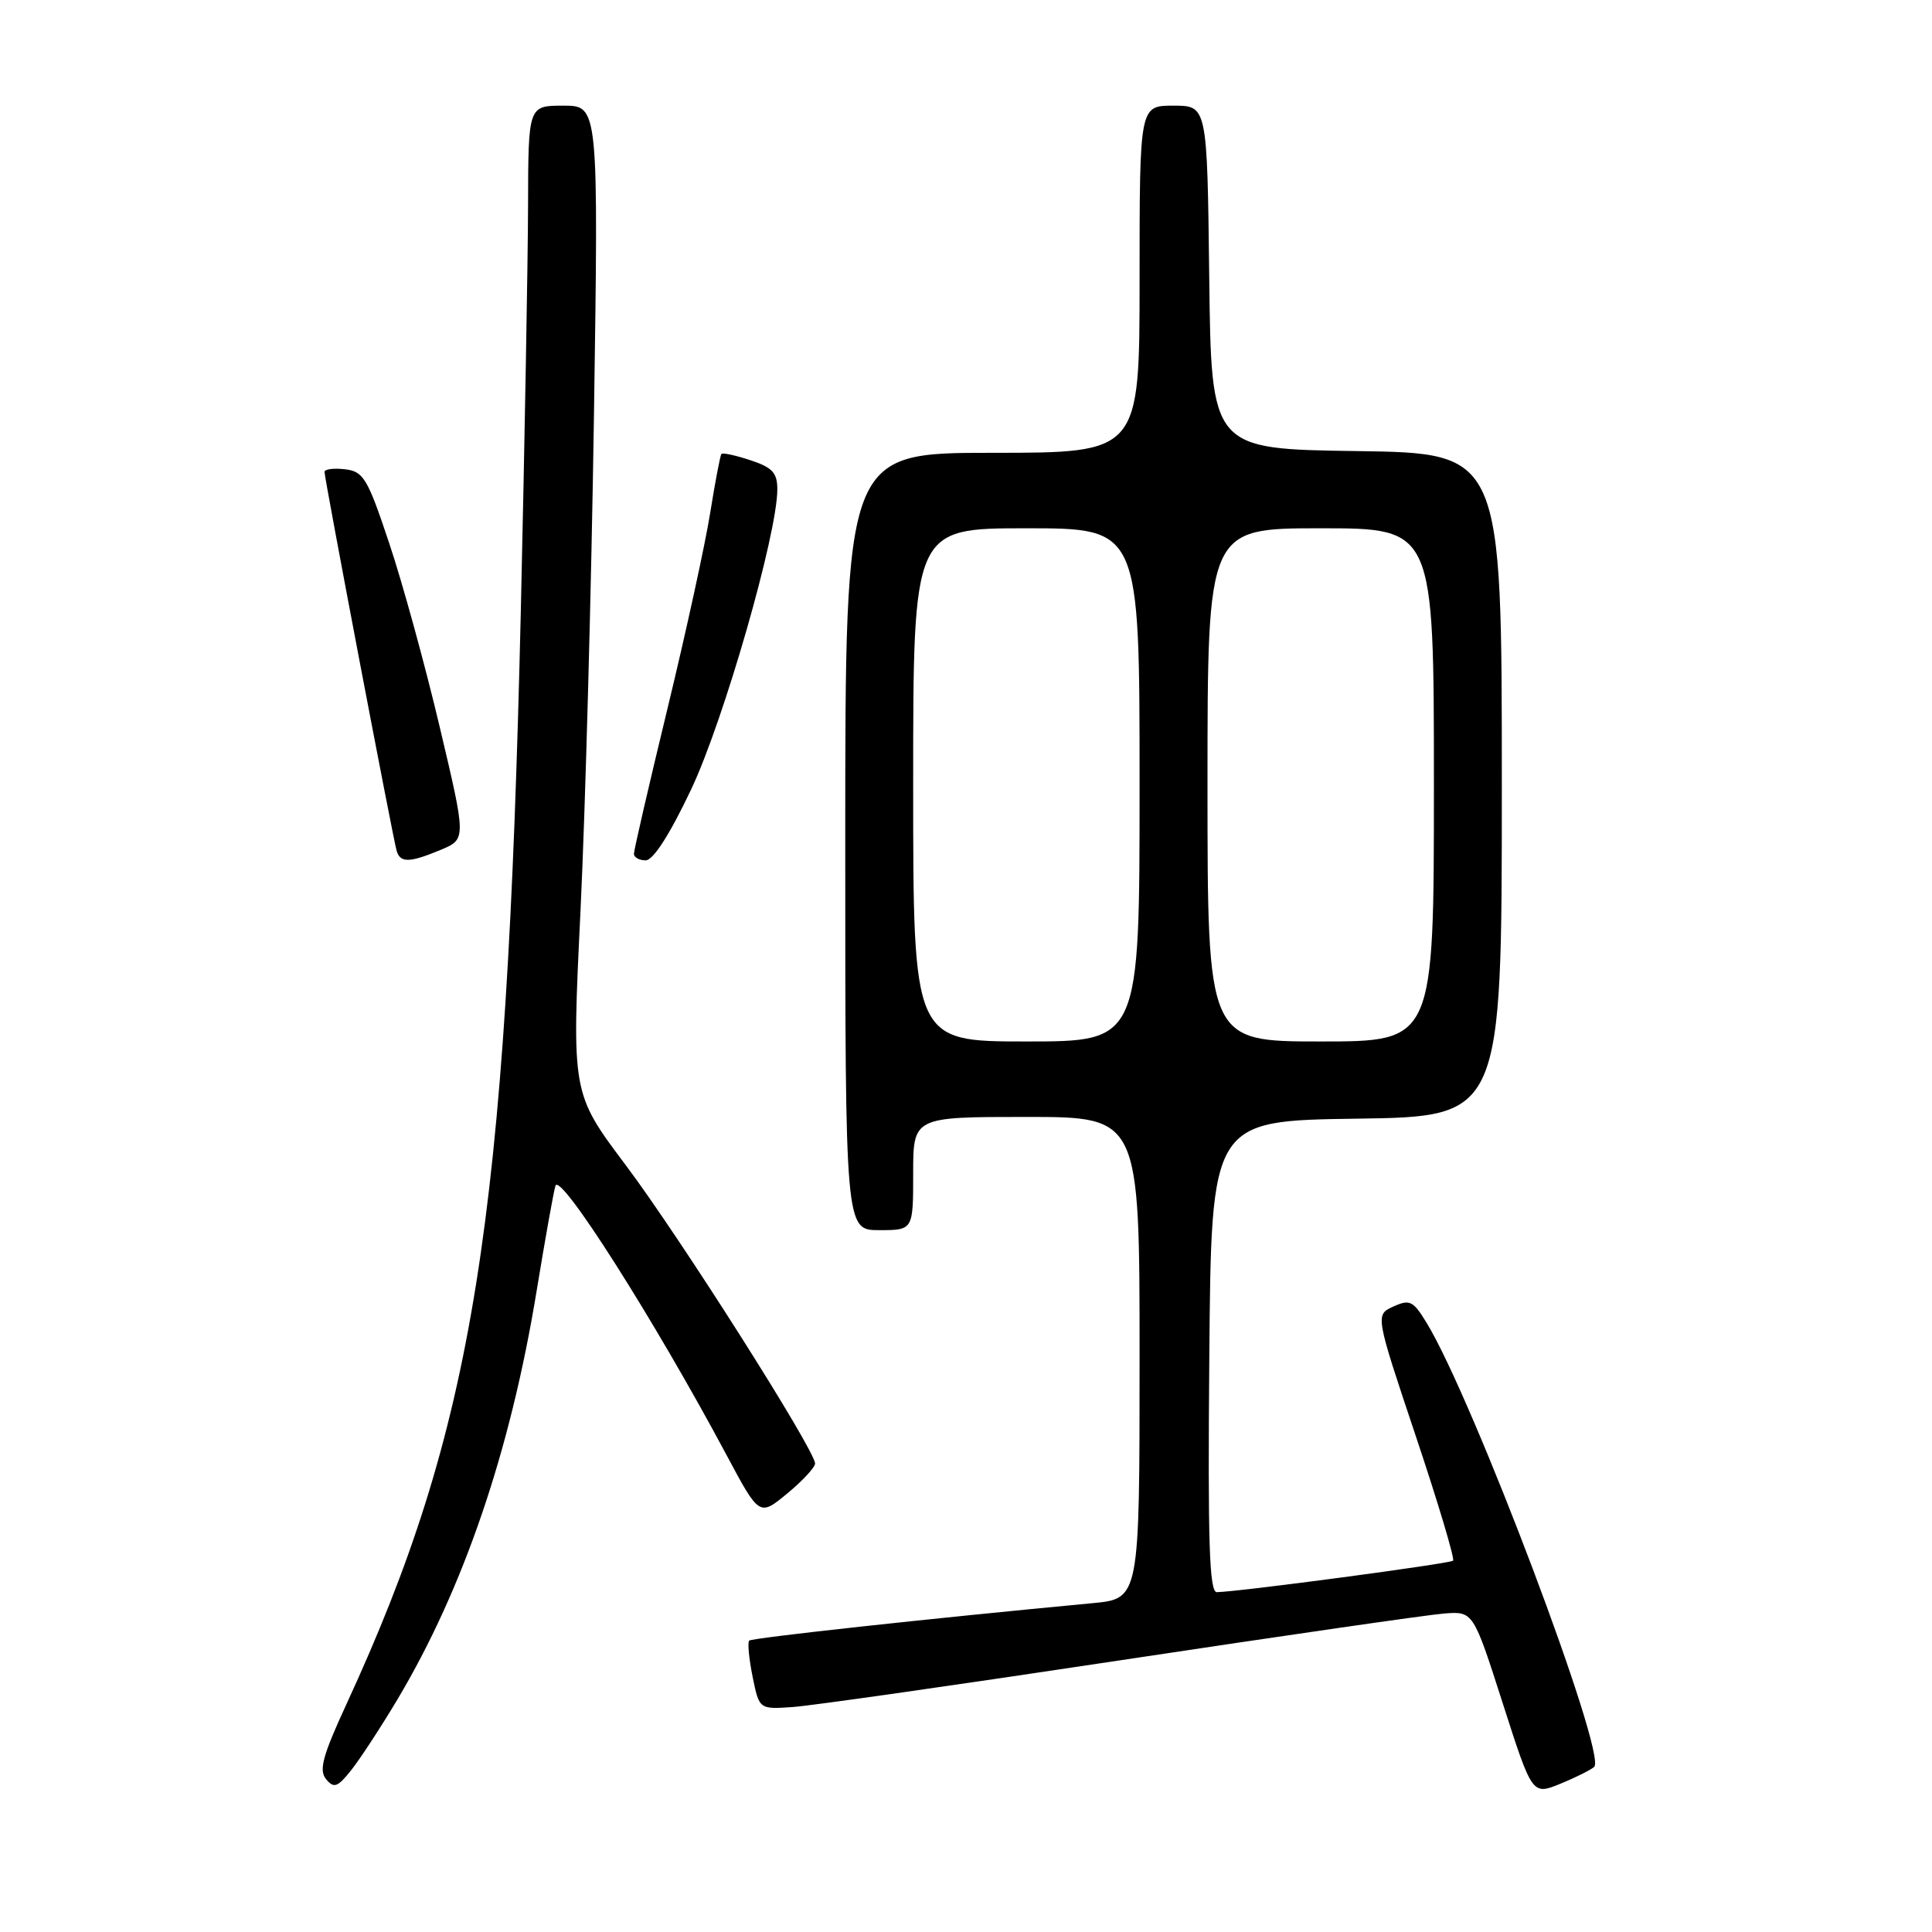 <?xml version="1.0" encoding="UTF-8" standalone="no"?>
<!DOCTYPE svg PUBLIC "-//W3C//DTD SVG 1.1//EN" "http://www.w3.org/Graphics/SVG/1.1/DTD/svg11.dtd" >
<svg xmlns="http://www.w3.org/2000/svg" xmlns:xlink="http://www.w3.org/1999/xlink" version="1.1" viewBox="0 0 256 256">
 <g >
 <path fill="currentColor"
d=" M 211.24 234.12 C 212.97 232.48 195.17 185.31 189.02 175.26 C 187.25 172.36 186.80 172.14 184.63 173.12 C 182.22 174.22 182.22 174.22 187.60 190.29 C 190.56 199.13 192.78 206.56 192.54 206.80 C 192.14 207.19 164.35 210.90 161.24 210.97 C 160.24 210.99 160.03 204.42 160.24 179.75 C 160.50 148.50 160.50 148.50 179.75 148.23 C 199.00 147.96 199.00 147.96 199.00 104.00 C 199.00 60.04 199.00 60.04 179.75 59.77 C 160.50 59.50 160.50 59.50 160.23 36.75 C 159.96 14.00 159.96 14.00 155.48 14.00 C 151.00 14.00 151.00 14.00 151.00 37.00 C 151.00 60.00 151.00 60.00 131.50 60.00 C 112.00 60.00 112.00 60.00 112.00 111.50 C 112.00 163.00 112.00 163.00 116.50 163.00 C 121.00 163.00 121.00 163.00 121.00 155.50 C 121.00 148.00 121.00 148.00 136.00 148.00 C 151.00 148.00 151.00 148.00 151.00 179.92 C 151.00 211.84 151.00 211.84 144.75 212.43 C 122.87 214.49 99.64 217.03 99.27 217.39 C 99.04 217.63 99.24 219.77 99.72 222.16 C 100.60 226.50 100.60 226.50 105.05 226.19 C 107.50 226.02 127.05 223.23 148.50 219.99 C 169.95 216.75 189.23 213.96 191.35 213.80 C 195.21 213.50 195.21 213.50 199.12 225.69 C 203.03 237.88 203.03 237.88 206.77 236.35 C 208.82 235.51 210.83 234.50 211.24 234.12 Z  M 52.66 225.19 C 61.43 210.47 67.64 192.24 71.11 171.03 C 72.24 164.14 73.36 157.88 73.60 157.12 C 74.20 155.22 86.69 174.87 96.26 192.78 C 100.62 200.94 100.62 200.94 104.31 197.90 C 106.34 196.22 108.00 194.43 108.00 193.92 C 108.00 192.16 90.07 163.90 82.90 154.37 C 75.75 144.85 75.75 144.85 76.92 120.68 C 77.56 107.38 78.36 77.94 78.70 55.25 C 79.31 14.00 79.31 14.00 74.65 14.00 C 70.00 14.00 70.00 14.00 69.97 27.25 C 69.95 34.54 69.52 58.73 69.01 81.00 C 67.13 162.14 62.82 189.14 45.87 225.89 C 42.75 232.66 42.23 234.57 43.21 235.75 C 44.24 237.00 44.73 236.83 46.54 234.55 C 47.71 233.08 50.46 228.87 52.66 225.19 Z  M 58.42 112.60 C 61.78 111.19 61.78 111.19 58.27 96.35 C 56.34 88.18 53.33 77.22 51.58 72.00 C 48.70 63.36 48.17 62.47 45.71 62.18 C 44.22 62.01 43.00 62.16 43.00 62.53 C 43.00 63.43 52.09 111.18 52.56 112.75 C 53.04 114.36 54.28 114.33 58.42 112.60 Z  M 91.58 104.60 C 95.90 95.48 103.00 70.77 103.00 64.84 C 103.00 62.65 102.35 61.94 99.43 60.98 C 97.47 60.33 95.74 59.96 95.59 60.15 C 95.43 60.34 94.76 63.87 94.10 67.99 C 93.44 72.11 90.90 83.76 88.45 93.87 C 86.00 103.98 84.00 112.64 84.00 113.13 C 84.00 113.61 84.70 114.00 85.56 114.00 C 86.55 114.00 88.76 110.56 91.58 104.60 Z  M 121.00 104.00 C 121.00 70.00 121.00 70.00 136.00 70.00 C 151.00 70.00 151.00 70.00 151.00 104.00 C 151.00 138.00 151.00 138.00 136.00 138.00 C 121.00 138.00 121.00 138.00 121.00 104.00 Z  M 160.00 104.00 C 160.00 70.00 160.00 70.00 175.00 70.00 C 190.00 70.00 190.00 70.00 190.00 104.00 C 190.00 138.00 190.00 138.00 175.00 138.00 C 160.00 138.00 160.00 138.00 160.00 104.00 Z "/>
</g>
</svg>